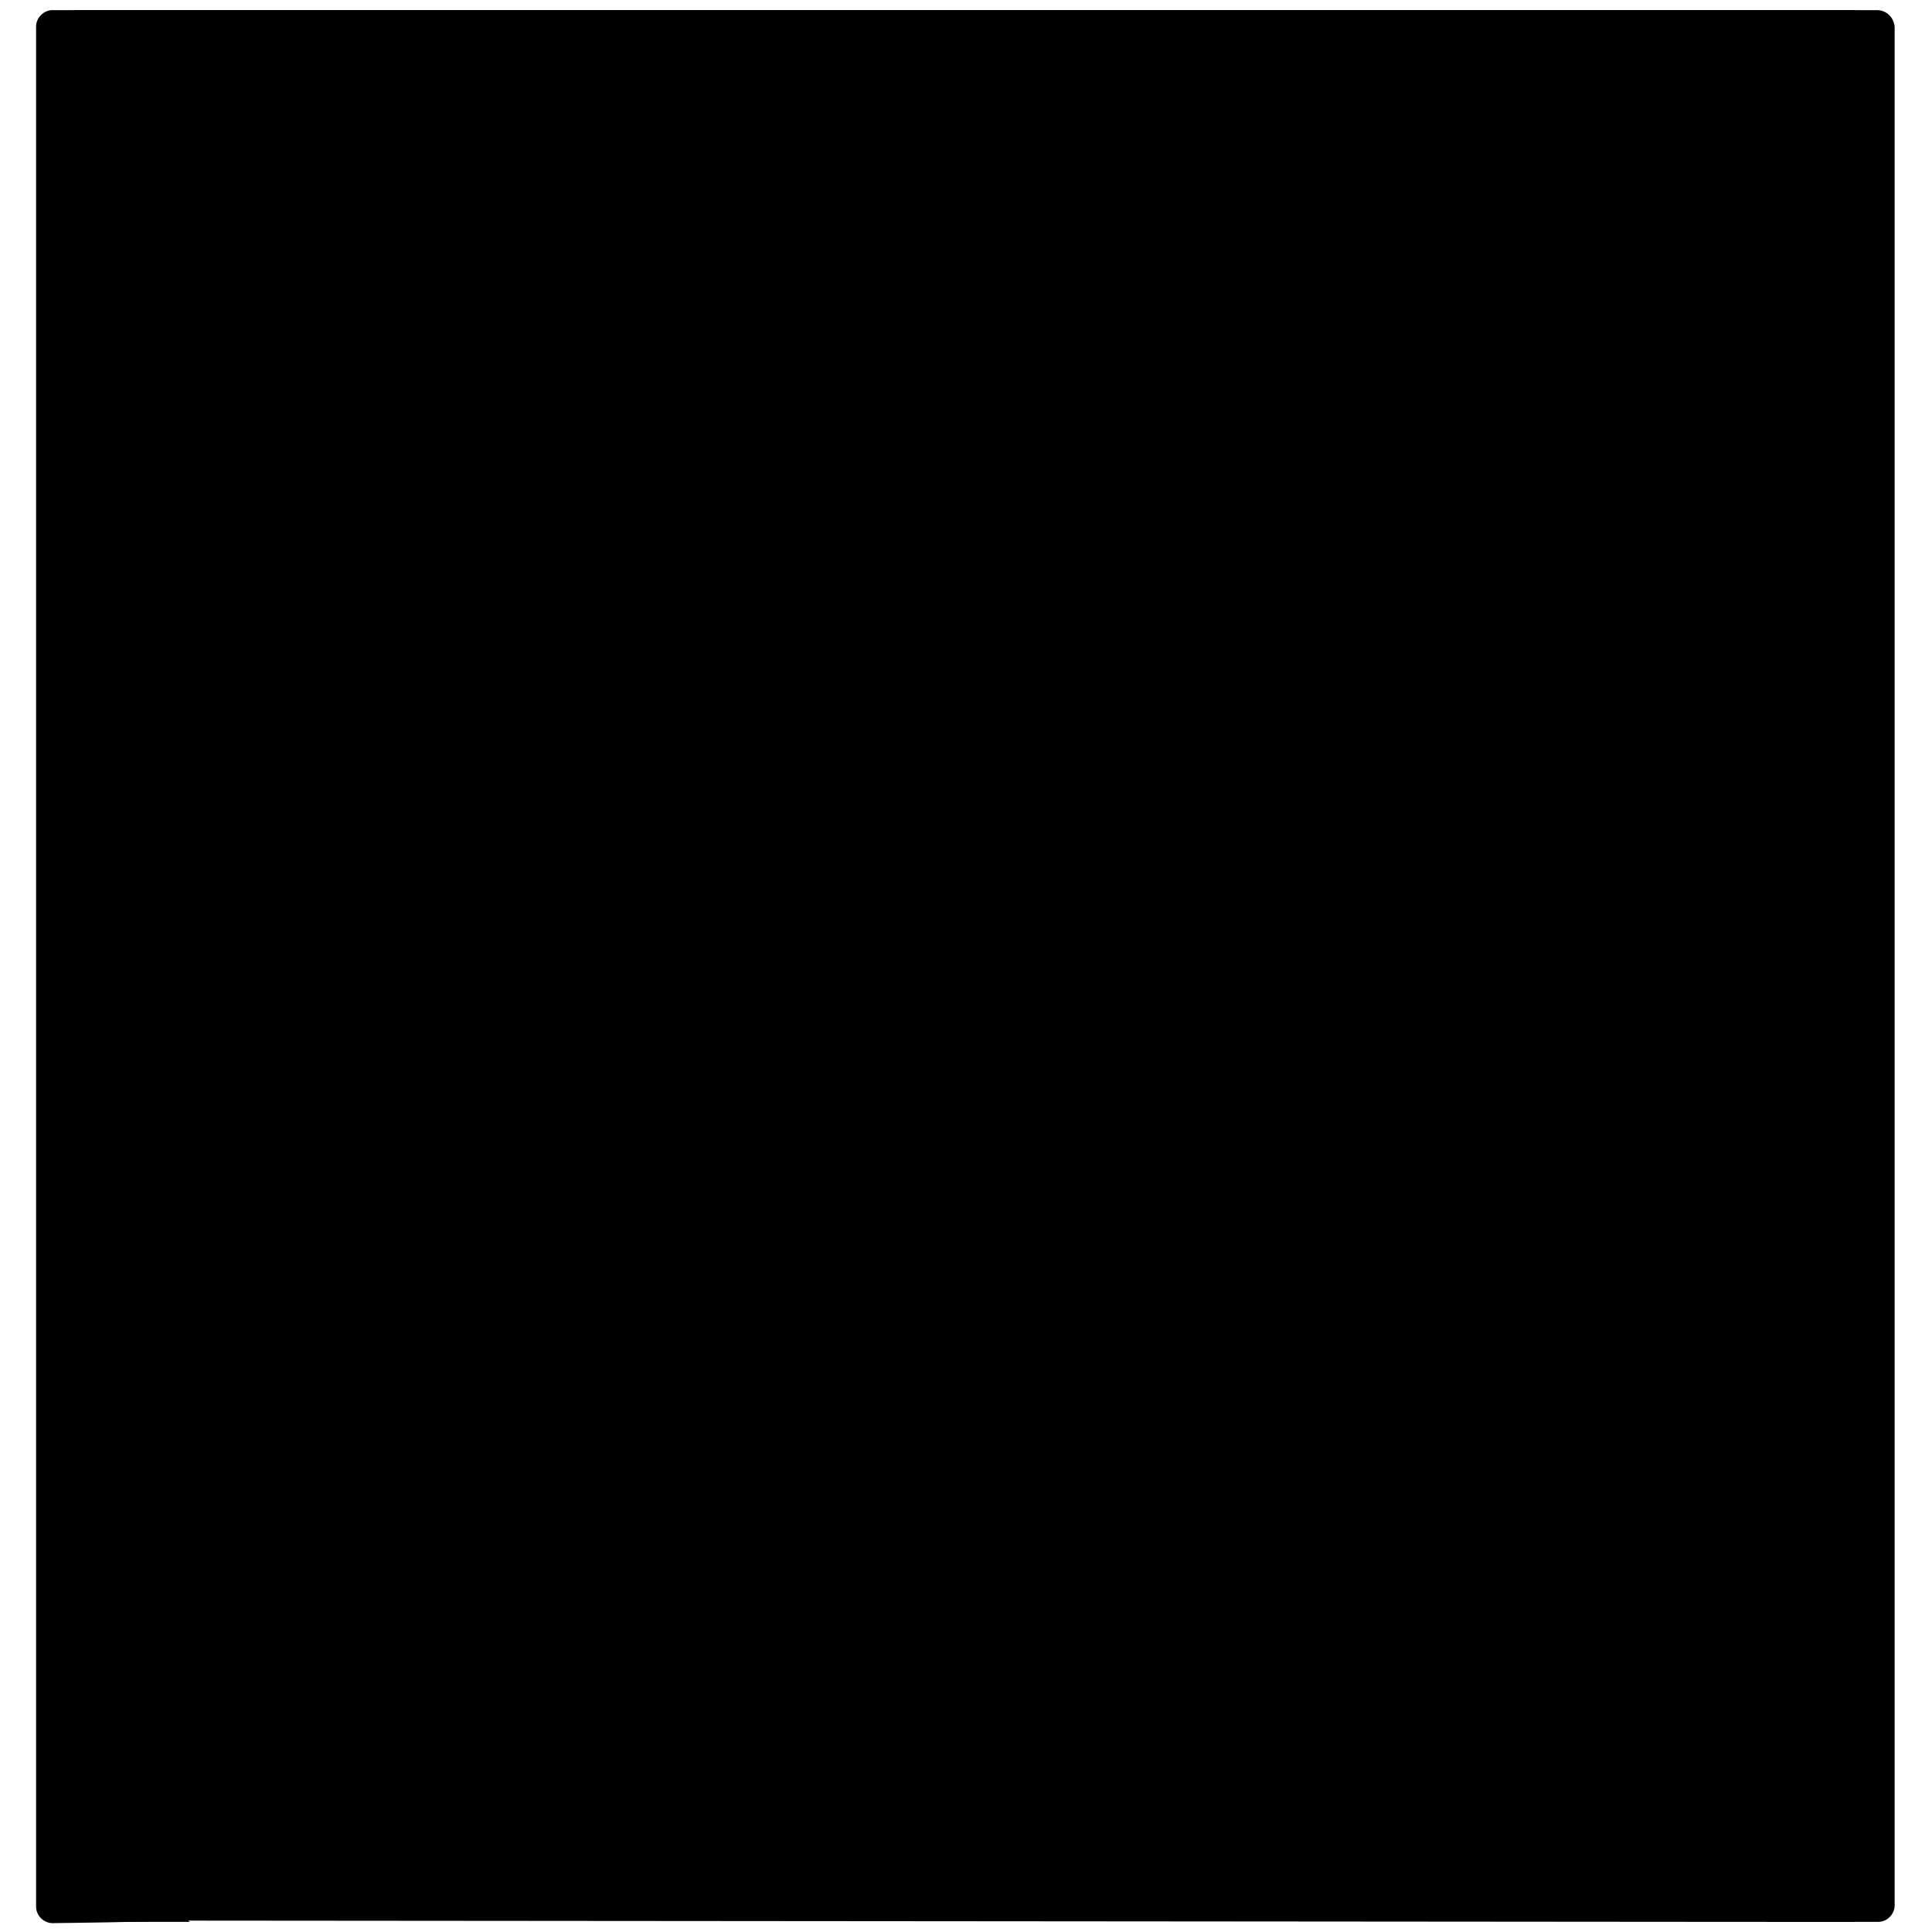 <?xml version="1.0" encoding="utf-8"?>
<!-- Generator: Adobe Illustrator 22.0.1, SVG Export Plug-In . SVG Version: 6.00 Build 0)  -->
<svg x="0px" y="0px" width="150" height="150" viewBox="0 0 147.5 152.6" style="enable-background:new 0 0 147.5 152.6;" xml:space="preserve">
	<g>
		<path class="pink-fill" d="M145.7,0.8H3.6c-0.7,0-1.3,0.6-1.3,1.3v148.4c0,0.7,0.6,1.3,1.3,1.3h8.9c-0.1,0-0.2-0.1-0.2-0.2V17.2
			c0-0.1,0.1-0.2,0.2-0.2h124.4c0.1,0,0.2,0.1,0.2,0.2v134.4c0,0.1-0.1,0.2-0.2,0.2h8.9c0.7,0,1.3-0.6,1.3-1.3V2.1
			C147,1.3,146.4,0.8,145.7,0.8z"/>
		<g>
			<path class="black-stroke" d="M10.3,151.7c0,0.1-8.7,0.2-8.7,0.2c-0.7,0-1.3-0.6-1.3-1.3V2.1c0-0.7,0.6-1.3,1.3-1.3h142.1
				c0.7,0,1.3,0.6,1.3,1.3v148.4c0,0.7-0.6,1.3-1.3,1.3h-8.9L10.3,151.7z"/>
			<path class="black-stroke" d="M10.3,151.4V17.2c0-0.1,0.1-0.2,0.2-0.2h124.4c0.1,0,0.2,0.1,0.2,0.2v134.4"/>
		</g>
	</g>
	<rect x="16.4" y="24.1" class="no-fill" width="112.4" height="24.3"/>
	<rect x="16.4" y="125.9" class="no-fill" width="112.4" height="18.3"/>
	<g>
		<g>
			<path class="pink-stroke" d="M39.1,98c-0.1,0-0.7-0.2-1.1-0.8c-0.1-0.1-0.4-0.8-0.1-1.3c0.2-0.4,0.8-0.7,1.3-0.6c0-0.1-0.1-0.3-0.1-0.6
				c0-0.1,0-0.4,0.2-0.6c0.2-0.3,0.5-0.4,0.6-0.4c0.1-0.1,0.3-0.1,0.4-0.1c-0.1,0-0.5-0.1-0.8-0.4c-0.1-0.1-0.4-0.4-0.4-0.9
				c0-0.1,0-0.4,0.2-0.7c0.3-0.5,0.9-0.5,1-0.5c0.3,0,0.6,0.1,0.7,0.2c-0.1-0.1-0.2-0.4-0.2-0.8c0-0.7,0.5-1.1,0.6-1.2
				c0.7-0.6,1.6-0.4,1.7-0.4"/>
			<circle class="pink-stroke" cx="68.1" cy="85" r="6.2"/>
			<circle class="pink-fill" cx="67.2" cy="82.2" r="1.1"/>
			<circle class="pink-stroke" cx="83.3" cy="82.9" r="6.2"/>
			<circle class="pink-fill" cx="80.9" cy="81.5" r="1.1"/>
			<line class="pink-stroke" x1="70.5" y1="97.3" x2="84.6" y2="93.6"/>
			<path class="pink-stroke" d="M87.3,95.4c-1.3,0.2-2.5-0.7-2.6-2c-0.2-1.3,0.7-2.5,2-2.6"/>
			<path class="pink-stroke" d="M38.5,107.3c1.8-0.2,3.3-0.4,5.2-0.6c8-0.9,16-1.8,23.9-2.6c8.6-0.9,17.1-1.9,25.7-2.8
				c6.5-0.7,12.9-1.4,19.4-2.1c0,0,1-0.1,0.8-1.5c-0.8-4.7-2.4-9.4-5-13.4C100.5,72,87.1,69.8,85,69.5c-4.5-0.7-8.1-0.2-10.1,0
				c-3.5,0.4-10.3,1.4-17,6.3c-7.4,5.5-10.3,12.8-11.7,16.4c-1.2,3-1.8,6.2-2.5,9.4c-0.5,1.9-0.8,3.6-2.3,4.7
				c-1.2,0.9-3.2,1.5-4.9,0.5c-2.8-1.7-1.3-7.5-0.9-10C38,84.2,46.6,73.2,58.3,68.1c2.9-1.3,10.7-4.6,20.4-3.1"/>
			<path class="pink-stroke" d="M40.8,106.4c-2-0.8-3.8-2.9-3.7-5c0.1-1.7,1-3.2,2.5-3.9c0.7-0.4,1.5-0.6,2.2-1c2.7-1.4,2.9-4.5,1.5-6.9
				c-0.6-1.1-1.4-2.2-1.4-3.5c0-1.3,0.6-2.7,1.6-3.6c0.6-0.6,1.5-1.1,2.4-1.3c1.1-0.2,2.2,0.1,3.3-0.1c2.6-0.6,3.3-2.8,3.6-5.2
				c0.3-2.7,2-5.1,5-4.9c1.2,0.1,2.2,0.5,3.4,0.4c0.9-0.1,1.9-0.4,2.6-0.9c0.8-0.6,1.1-2.4,1.7-3.2c0.8-1.1,2.2-1.7,3.5-1.9
				c2-0.2,3.8,2.2,5.8,2.1c2.6,0,3.3-2.5,5.3-3.6c1.4-0.8,3.2-0.7,4.6,0.1c1.5,0.8,2.2,2.3,3.2,3.5c1.5,1.8,3.2,1.6,5.3,1
				c3.5-0.9,7.1,2,6.1,5.7"/>
			<path class="pink-stroke" d="M45.6,81.4c1.1-2,2.6-3.9,4.6-5.6c1.1-0.9,2.2-1.7,3.4-2.4"/>
			<polyline class="pink-stroke" points="59.6,71.4 61.6,68.5 64.7,69.2 		"/>
		</g>
		<g>
			<path class="black-stroke" d="M38,98c-0.1,0-0.7-0.2-1.1-0.8c-0.1-0.1-0.4-0.8-0.1-1.3c0.2-0.4,0.8-0.7,1.3-0.6c0-0.1-0.1-0.3-0.1-0.6
				c0-0.1,0-0.4,0.2-0.6c0.2-0.3,0.5-0.4,0.6-0.4c0.1-0.1,0.3-0.1,0.4-0.1c-0.1,0-0.5-0.1-0.8-0.4c-0.1-0.1-0.4-0.4-0.4-0.9
				c0-0.1,0-0.4,0.2-0.7c0.3-0.5,0.9-0.5,1-0.5c0.3,0,0.6,0.1,0.7,0.2c-0.1-0.1-0.2-0.4-0.2-0.8c0-0.7,0.5-1.1,0.6-1.2
				c0.7-0.6,1.6-0.4,1.7-0.4"/>
			<circle class="black-stroke" cx="67" cy="85" r="6.2"/>
			<circle class="black-fill" cx="66.1" cy="82.2" r="1.1"/>
			<circle class="black-stroke" cx="82.2" cy="82.9" r="6.2"/>
			<circle class="black-fill" cx="79.8" cy="81.5" r="1.1"/>
			<line class="black-stroke" x1="69.5" y1="97.3" x2="83.6" y2="93.6"/>
			<path class="black-stroke" d="M86.2,95.4c-1.3,0.2-2.5-0.7-2.6-2c-0.2-1.3,0.7-2.5,2-2.6"/>
			<path class="black-stroke" d="M37.4,107.3c1.8-0.2,3.3-0.4,5.2-0.6c8-0.9,16-1.8,23.9-2.6c8.6-0.9,17.1-1.9,25.7-2.8
				c6.5-0.7,12.9-1.4,19.4-2.1c0,0,1-0.1,0.8-1.5c-0.8-4.7-2.4-9.4-5-13.4C99.4,72,86,69.8,84,69.5c-4.5-0.7-8.1-0.2-10.1,0
				c-3.5,0.4-10.3,1.4-17,6.3c-7.4,5.5-10.3,12.8-11.7,16.4c-1.2,3-1.8,6.2-2.5,9.4c-0.5,1.9-0.8,3.6-2.3,4.7
				c-1.2,0.9-3.2,1.5-4.9,0.5c-2.8-1.7-1.3-7.5-0.9-10C37,84.2,45.5,73.2,57.3,68.1c2.9-1.3,10.7-4.6,20.4-3.1"/>
			<path class="black-stroke" d="M39.8,106.4c-2-0.8-3.8-2.9-3.7-5c0.1-1.7,1-3.2,2.5-3.9c0.7-0.4,1.5-0.6,2.2-1c2.7-1.4,2.9-4.5,1.5-6.9
				c-0.6-1.1-1.4-2.2-1.4-3.5c0-1.3,0.6-2.7,1.6-3.6c0.6-0.6,1.5-1.1,2.4-1.3c1.1-0.2,2.2,0.1,3.3-0.1c2.6-0.6,3.3-2.8,3.6-5.2
				c0.3-2.7,2-5.1,5-4.9c1.2,0.1,2.2,0.5,3.4,0.4c0.9-0.1,1.9-0.4,2.6-0.9c0.8-0.6,1.1-2.4,1.7-3.2c0.8-1.1,2.2-1.7,3.5-1.9
				c2-0.2,3.8,2.2,5.8,2.1c2.6,0,3.3-2.5,5.3-3.6c1.4-0.8,3.2-0.7,4.6,0.1c1.5,0.8,2.2,2.3,3.2,3.5c1.5,1.8,3.2,1.6,5.3,1
				c3.5-0.9,7.1,2,6.1,5.7"/>
			<path class="black-stroke" d="M44.5,81.4c1.1-2,2.6-3.9,4.6-5.6c1.1-0.9,2.2-1.7,3.4-2.4"/>
			<polyline class="black-stroke" points="58.5,71.4 60.6,68.5 63.6,69.2 		"/>
		</g>
	</g>
</svg>
